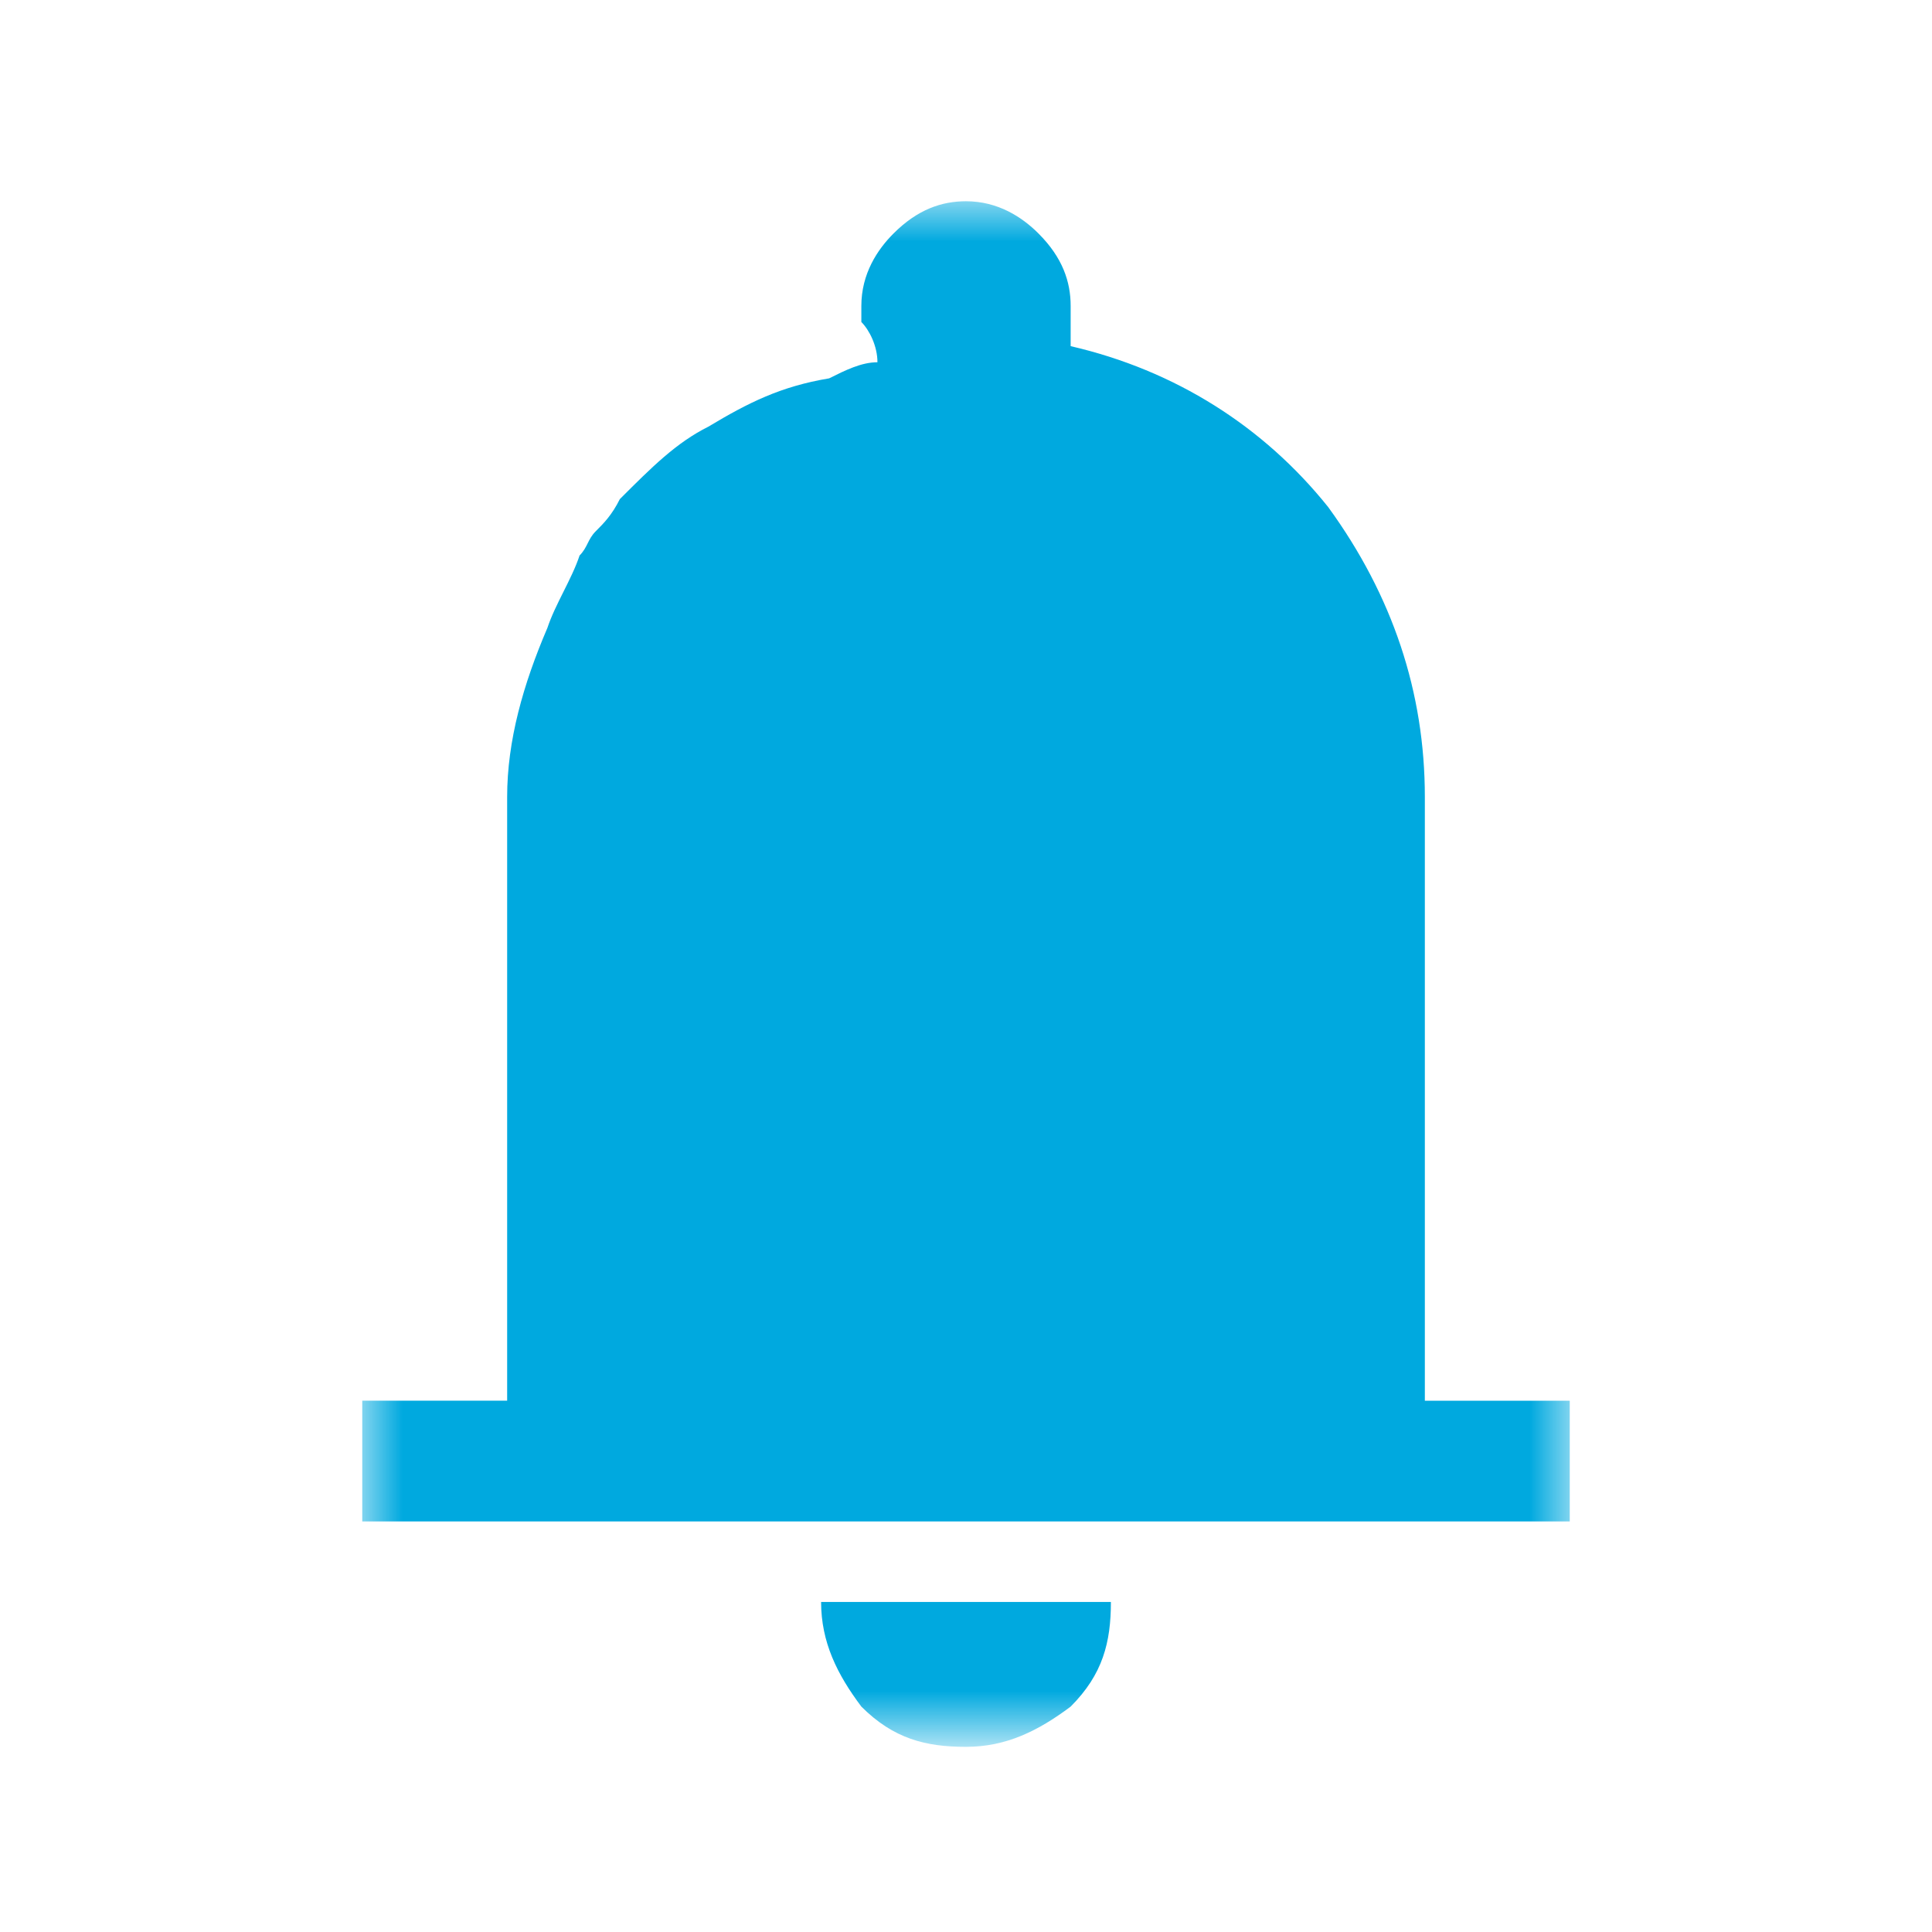 <?xml version="1.0" encoding="utf-8"?>
<!-- Generator: Adobe Illustrator 25.0.1, SVG Export Plug-In . SVG Version: 6.00 Build 0)  -->
<svg version="1.1" id="Layer_1" xmlns="http://www.w3.org/2000/svg" xmlns:xlink="http://www.w3.org/1999/xlink" x="0px" y="0px"
	 viewBox="0 0 24 24" style="enable-background:new 0 0 24 24;" xml:space="preserve">
<style type="text/css">
	.st0{fill:#D9D9D9;filter:url(#Adobe_OpacityMaskFilter);}
	.st1{display:none;mask:url(#mask0_278_2768_1_);}
	.st2{display:inline;fill:#00A9DF;}
	.st3{fill:#D9D9D9;filter:url(#Adobe_OpacityMaskFilter_1_);}
	.st4{mask:url(#mask0_278_2768_2_);}
	.st5{fill:#00A9DF;}
</style>
<defs>
	<filter id="Adobe_OpacityMaskFilter" filterUnits="userSpaceOnUse" x="4.5" y="2.5" width="15" height="19.2">
		<feColorMatrix  type="matrix" values="1 0 0 0 0  0 1 0 0 0  0 0 1 0 0  0 0 0 1 0"/>
	</filter>
</defs>
<mask maskUnits="userSpaceOnUse" x="4.5" y="2.5" width="15" height="19.2" id="mask0_278_2768_1_">
	<rect class="st0" width="24" height="24"/>
</mask>
<g class="st1">
	<path class="st2" d="M12,21.7c-0.5,0-0.9-0.2-1.3-0.5c-0.4-0.4-0.5-0.8-0.5-1.3h3.6c0,0.5-0.2,0.9-0.5,1.3
		C12.9,21.5,12.5,21.7,12,21.7z M4.5,18.9v-1.5h1.8V9.9c0-1.3,0.4-2.5,1.2-3.6c0.8-1,1.9-1.7,3.2-2V3.8c0-0.3,0.1-0.6,0.4-0.9
		c0.2-0.2,0.5-0.4,0.9-0.4c0.3,0,0.6,0.1,0.9,0.4c0.2,0.2,0.4,0.5,0.4,0.9V4c-0.2,0.4-0.4,0.8-0.5,1.2c-0.1,0.4-0.2,0.9-0.2,1.3
		C12.5,7.8,13,9,14,9.9c1,1,2.1,1.4,3.5,1.5h0.1c0,0,0.1,0,0.1,0v6h1.8v1.5H4.5z"/>
</g>
<defs>
	<filter id="Adobe_OpacityMaskFilter_1_" filterUnits="userSpaceOnUse" x="4.5" y="2.5" width="15" height="19.2">
		<feColorMatrix  type="matrix" values="1 0 0 0 0  0 1 0 0 0  0 0 1 0 0  0 0 0 1 0"/>
	</filter>
</defs>
<mask maskUnits="userSpaceOnUse" x="4.5" y="2.5" width="15" height="19.2" id="mask0_278_2768_2_">
	<rect class="st3" width="24" height="24"/>
</mask>
<g class="st4">
	<g>
		<path class="st5" d="M10.7,21.2c0.4,0.4,0.8,0.5,1.3,0.5c0.5,0,0.9-0.2,1.3-0.5c0.4-0.4,0.5-0.8,0.5-1.3h-3.6
			C10.2,20.4,10.4,20.8,10.7,21.2z"/>
		<path class="st5" d="M17.7,17.4V9.9c0-1.3-0.4-2.5-1.2-3.6c-0.8-1-1.9-1.7-3.2-2V3.8c0-0.3-0.1-0.6-0.4-0.9
			c-0.2-0.2-0.5-0.4-0.9-0.4c-0.3,0-0.6,0.1-0.9,0.4c-0.2,0.2-0.4,0.5-0.4,0.9V4c0.1,0.1,0.2,0.3,0.2,0.5c0,0,0,0,0,0
			c-0.2,0-0.4,0.1-0.6,0.2c0,0,0,0,0,0c-0.6,0.1-1,0.3-1.5,0.6C8.4,5.5,8.1,5.8,7.7,6.2l0,0C7.6,6.4,7.5,6.5,7.4,6.6c0,0,0,0,0,0
			l0,0c0,0,0,0,0,0C7.3,6.7,7.3,6.8,7.2,6.9c0,0,0,0,0,0c0,0,0,0,0,0c0,0,0,0,0,0c0,0,0,0,0,0c0,0,0,0,0,0C7.1,7.2,6.9,7.5,6.8,7.8
			C6.5,8.5,6.3,9.2,6.3,9.9c0,0.5,0,0.9,0,1.4c0,0.2,0,0.4,0,0.5v5.6H4.5v1.5h15v-1.5H17.7z"/>
	</g>
</g>
</svg>
